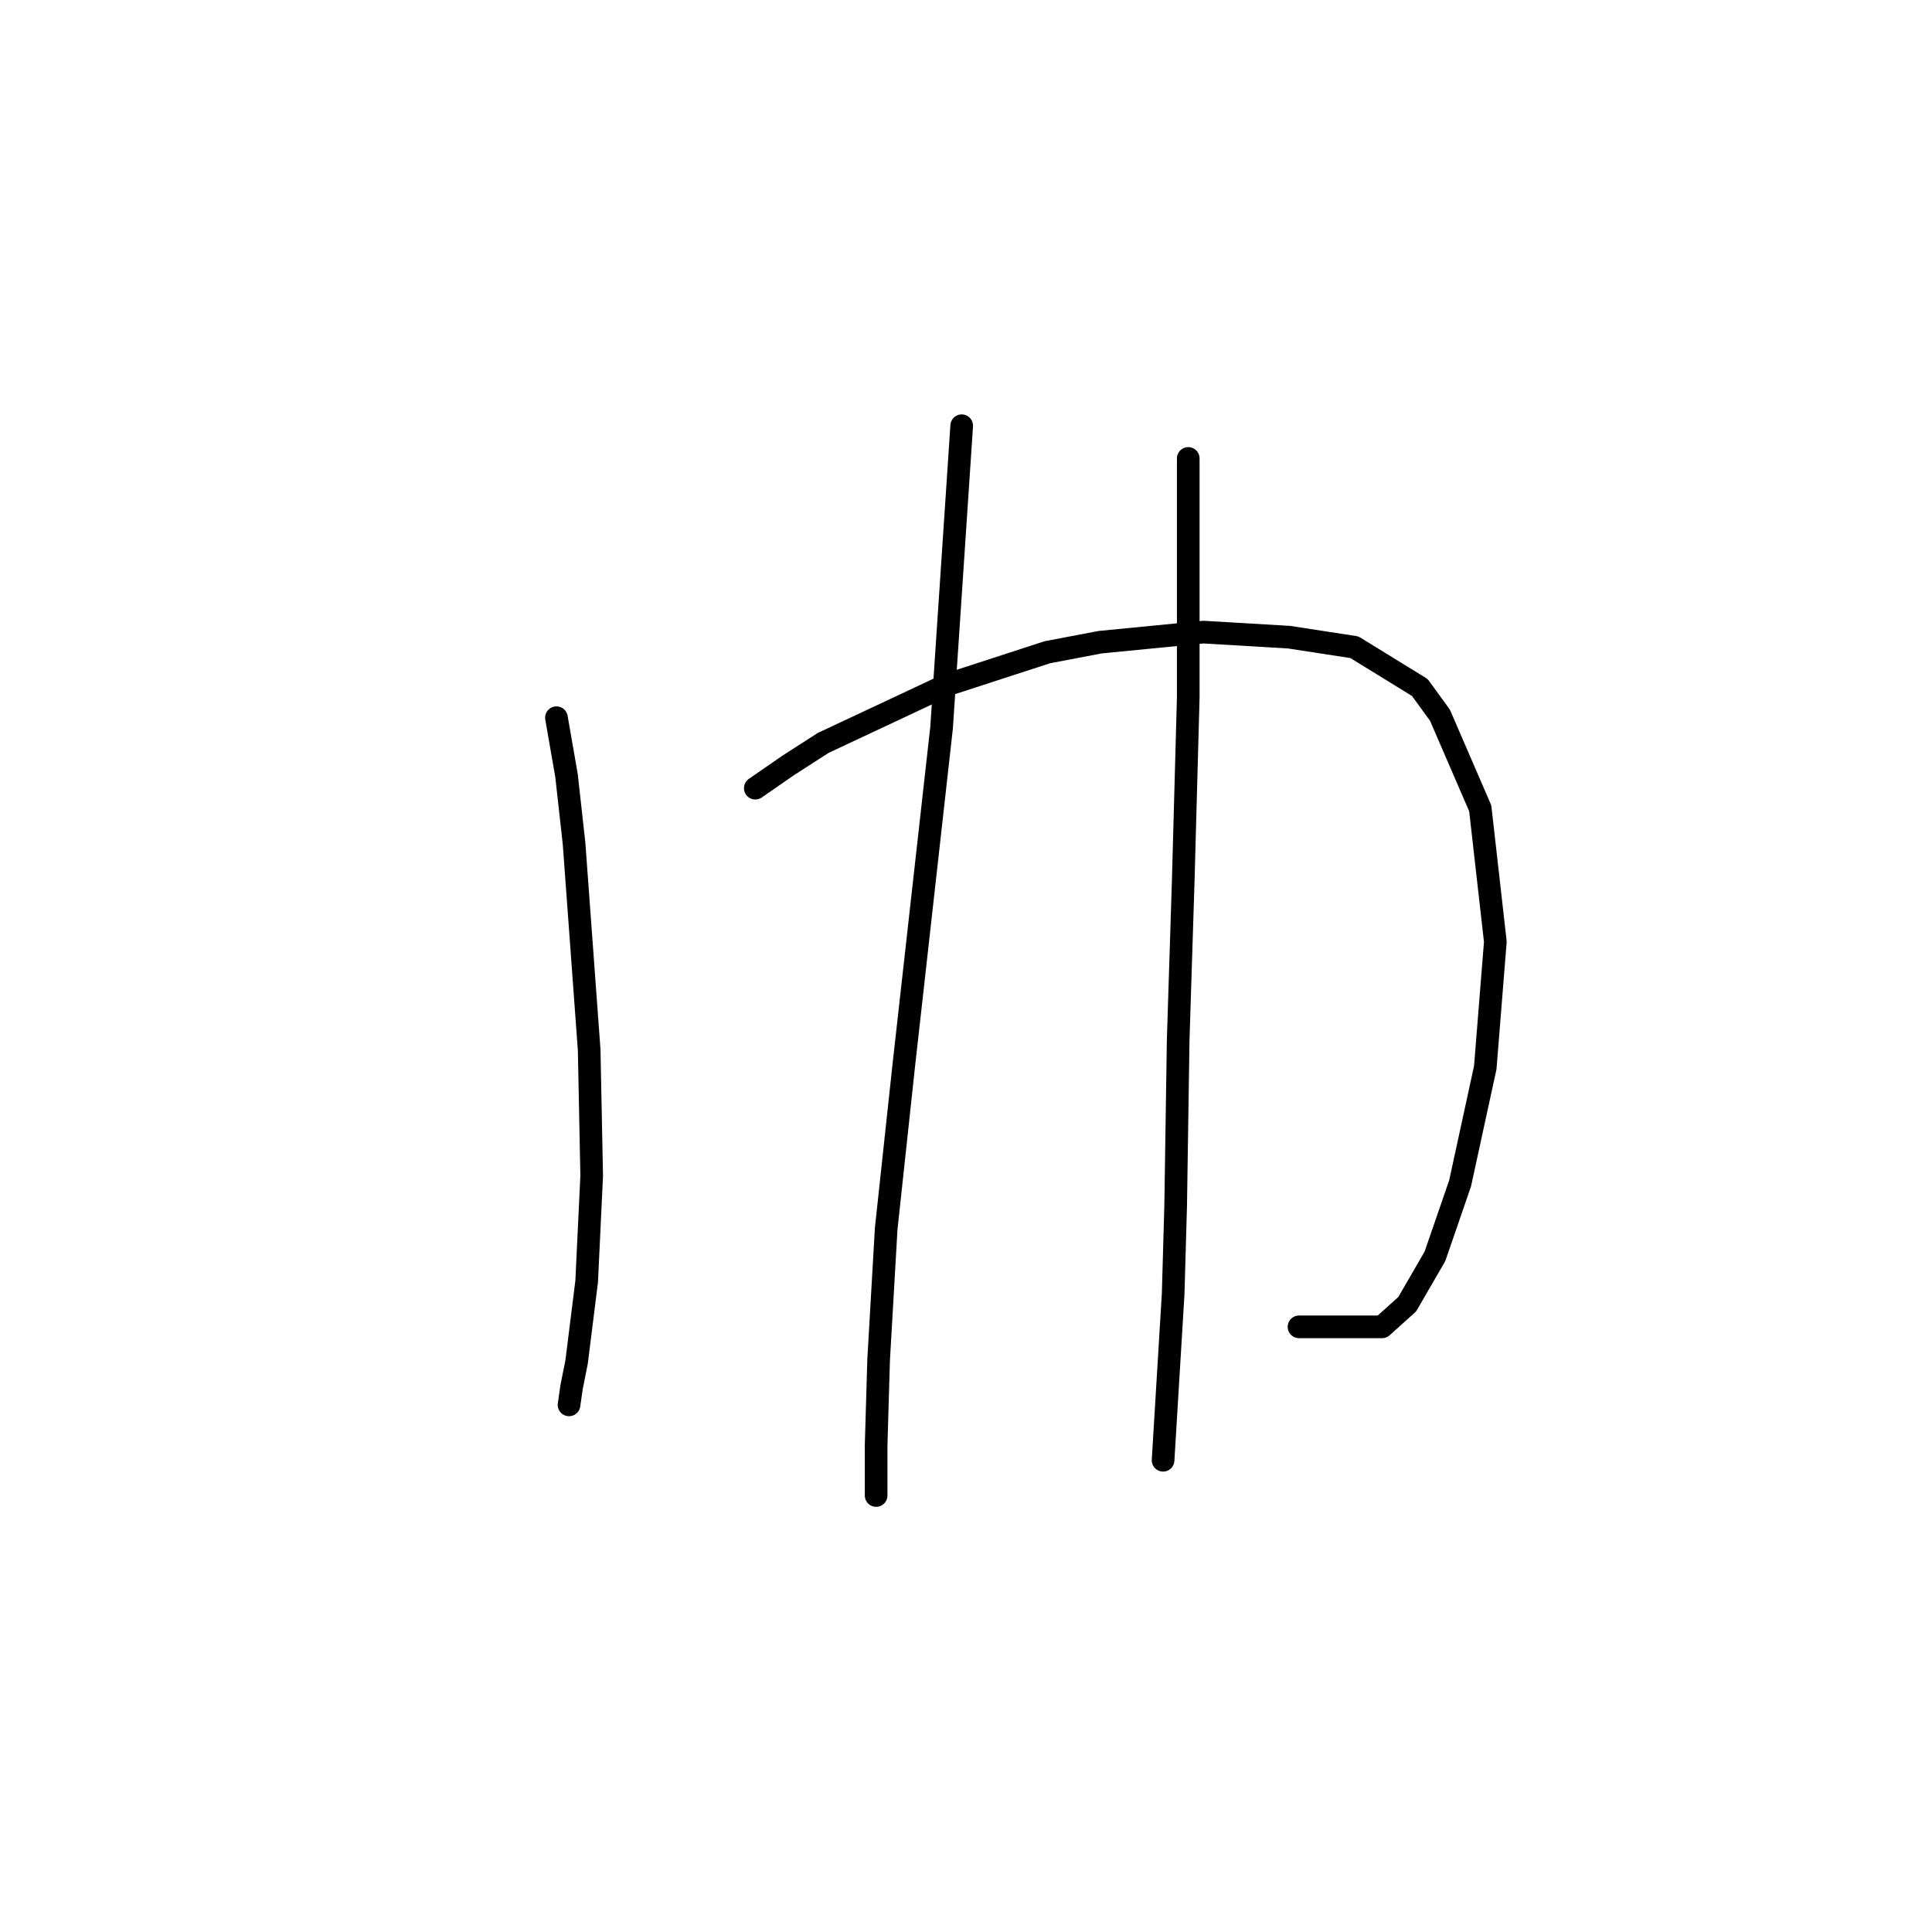 <?xml version="1.0" standalone="no"?>
    <svg width="256" height="256" xmlns="http://www.w3.org/2000/svg" version="1.1">
    <polyline stroke="black" stroke-width="3" stroke-linecap="round" fill="transparent" stroke-linejoin="round" points="73.733 95.099 75.067 102.77 76.067 111.776 78.069 139.125 78.402 155.802 77.735 169.81 76.401 180.483 75.734 183.818 75.4 186.153 75.4 186.153 " />
        <polyline stroke="black" stroke-width="3" stroke-linecap="round" fill="transparent" stroke-linejoin="round" points="100.082 104.438 104.418 101.436 109.087 98.434 119.76 93.432 125.43 90.763 138.771 86.427 145.776 85.093 159.45 83.759 170.79 84.426 179.462 85.76 188.134 91.097 190.802 94.766 196.139 107.106 198.14 124.783 196.806 141.46 193.47 156.802 190.135 166.475 186.466 172.812 183.131 175.814 172.125 175.814 172.125 175.814 " />
        <polyline stroke="black" stroke-width="3" stroke-linecap="round" fill="transparent" stroke-linejoin="round" points="127.431 56.41 124.763 96.433 119.76 141.126 117.425 162.806 116.425 180.15 116.091 191.49 116.091 198.16 116.091 198.16 " />
        <polyline stroke="black" stroke-width="3" stroke-linecap="round" fill="transparent" stroke-linejoin="round" points="157.449 60.745 157.449 81.091 157.449 92.431 156.782 116.779 156.115 137.791 155.781 159.804 155.448 171.478 154.114 193.491 154.114 193.491 " />
        </svg>
